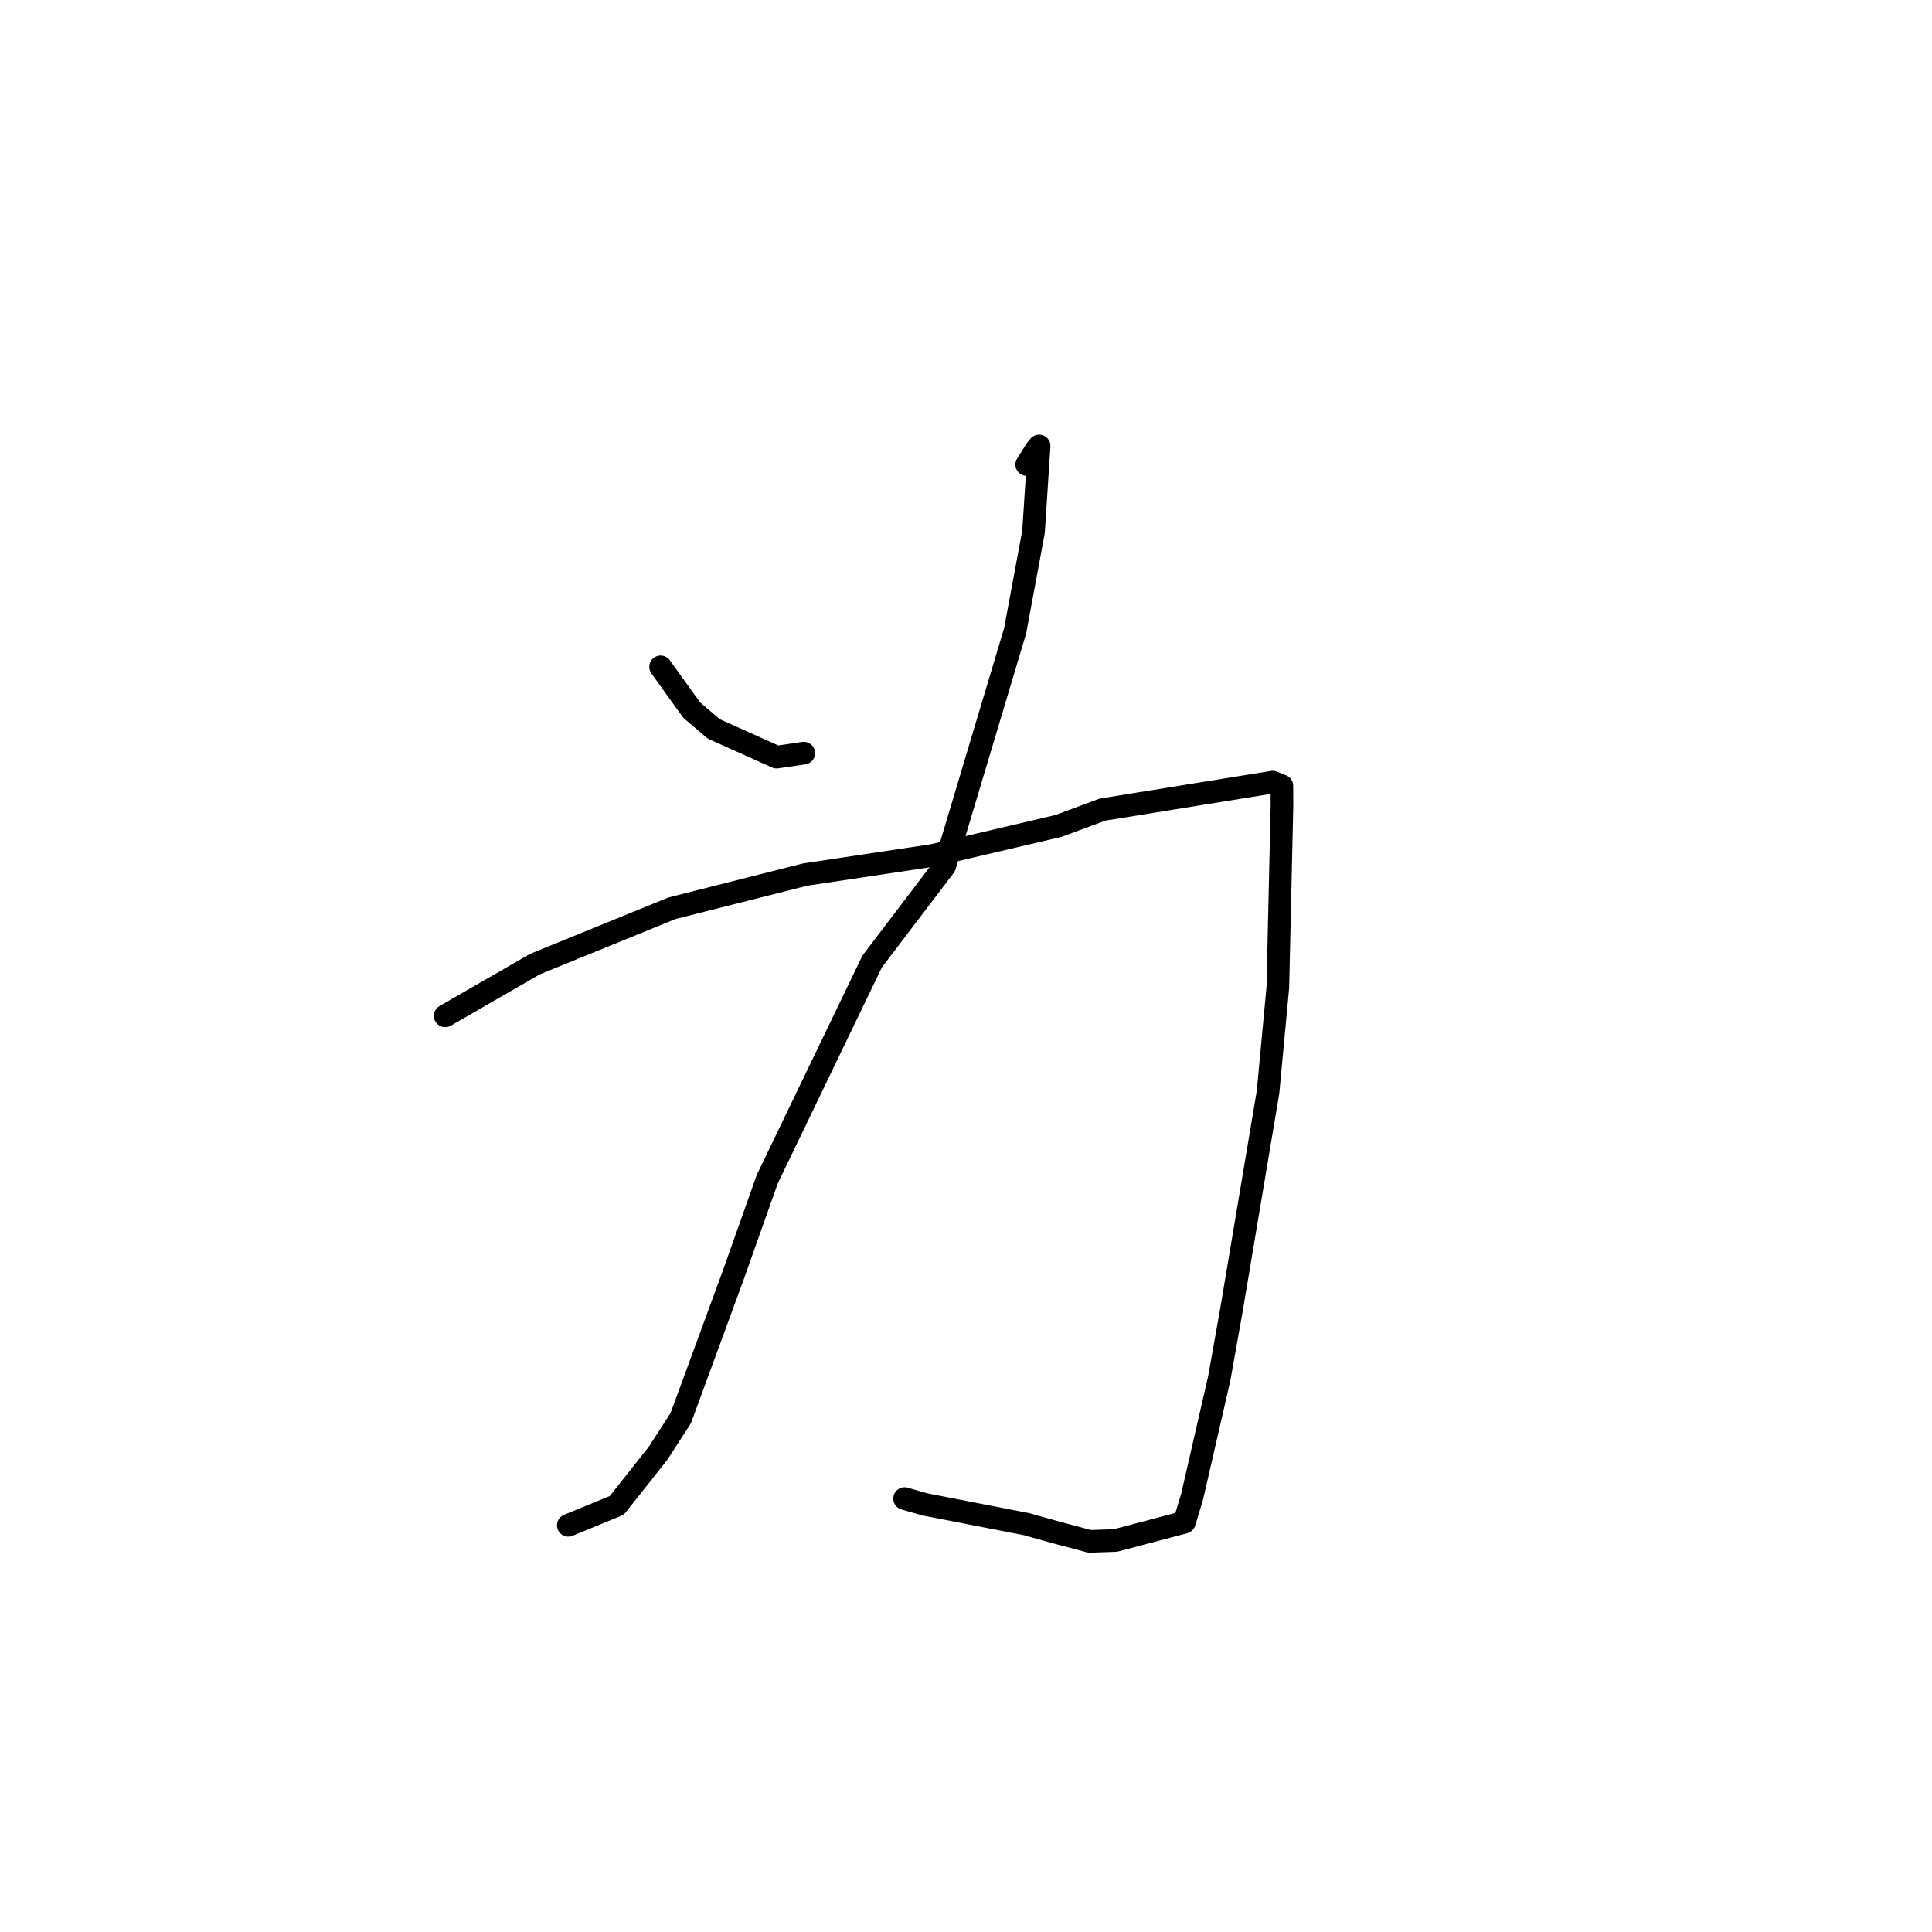 <?xml version="1.0" standalone="no"?>
    <svg width="256" height="256" xmlns="http://www.w3.org/2000/svg" version="1.1">
    <polyline stroke="black" stroke-width="3" stroke-linecap="round" fill="transparent" stroke-linejoin="round" points="87.534 88.362 89.6 91.236 91.666 94.109 94.586 96.589 102.907 100.325 106.275 99.83 106.504 99.797 " />
        <polyline stroke="black" stroke-width="3" stroke-linecap="round" fill="transparent" stroke-linejoin="round" points="136.045 61.556 136.675 60.558 137.304 59.56 137.688 59.094 136.942 70.5 134.507 83.599 125.183 114.753 115.56 127.411 101.667 156.241 97.114 169.087 90.201 187.914 87.174 192.598 81.727 199.47 75.887 201.87 75.303 202.11 " />
        <polyline stroke="black" stroke-width="3" stroke-linecap="round" fill="transparent" stroke-linejoin="round" points="58.987 134.607 64.939 131.177 70.89 127.746 89.041 120.349 106.663 115.89 123.579 113.351 140.258 109.441 146.095 107.277 168.649 103.636 169.734 104.078 169.853 104.126 169.854 104.127 169.869 106.69 169.322 130.813 168.02 144.717 163.165 173.621 161.558 182.645 157.964 198.306 156.939 201.705 147.805 204.122 144.392 204.238 140.063 203.086 137.118 202.271 136.055 201.964 122.54 199.337 119.863 198.57 " />
        </svg>